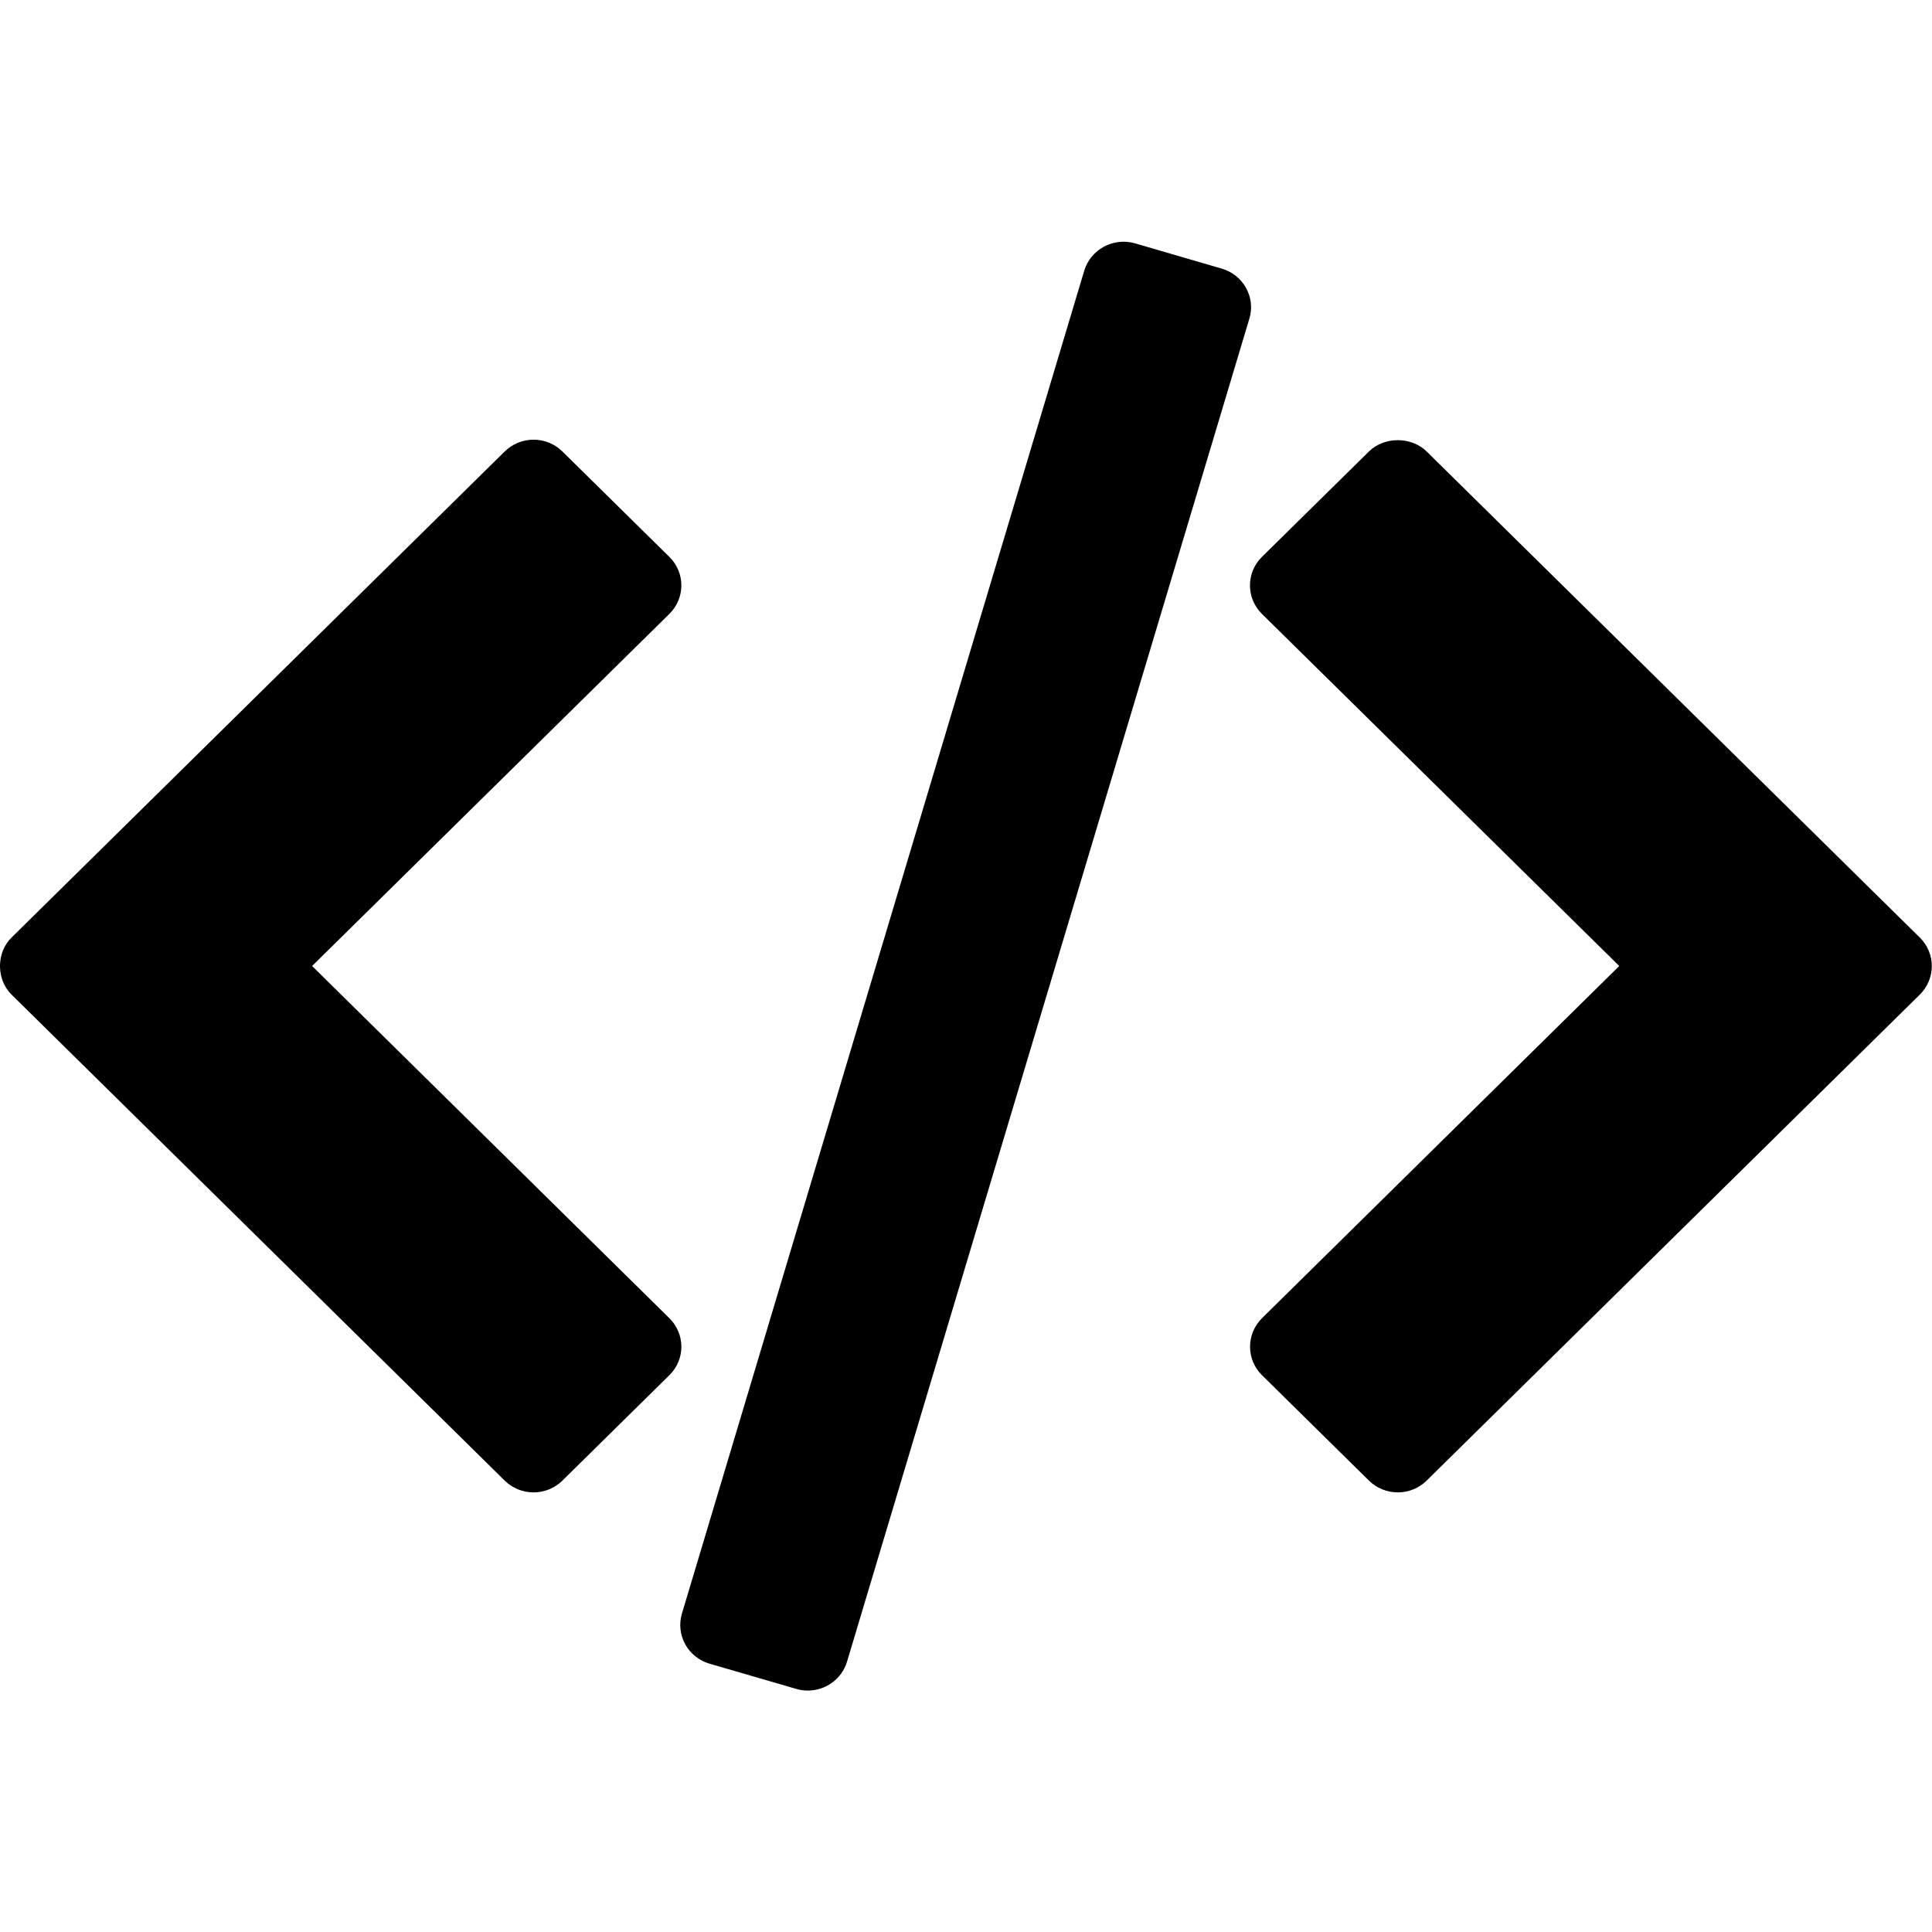 <svg xmlns="http://www.w3.org/2000/svg" xmlns:xlink="http://www.w3.org/1999/xlink" preserveAspectRatio="xMidYMid" width="24" height="24" viewBox="0 0 24 24">
  <defs>
    <clipPath id="clip-path-1">
      <rect x="-1160" y="-1334" width="3296" height="2238"/>
    </clipPath>
  </defs>
  <g clip-path="url(#clip-path-1)">
    <path d="M17.723,15.392 C17.628,15.486 17.499,15.539 17.364,15.539 C17.229,15.539 17.100,15.486 17.005,15.392 L15.677,14.083 C15.479,13.888 15.479,13.571 15.677,13.375 L20.115,9.000 L15.676,4.626 C15.478,4.430 15.478,4.113 15.676,3.918 L17.005,2.609 C17.195,2.421 17.533,2.421 17.723,2.609 L23.849,8.647 C24.047,8.842 24.047,9.159 23.849,9.355 L17.723,15.392 ZM14.100,0.023 L15.177,0.337 C15.306,0.374 15.415,0.461 15.479,0.577 C15.544,0.694 15.559,0.831 15.520,0.958 L10.522,17.642 C10.457,17.859 10.254,18.001 10.035,18.001 C9.988,18.001 9.939,17.994 9.891,17.980 L8.814,17.667 C8.685,17.629 8.576,17.542 8.512,17.426 C8.448,17.309 8.433,17.172 8.471,17.045 L13.469,0.362 C13.549,0.097 13.832,-0.055 14.100,0.023 ZM8.315,14.083 L6.987,15.392 C6.892,15.486 6.763,15.539 6.628,15.539 C6.493,15.539 6.364,15.486 6.269,15.392 L0.143,9.355 C0.048,9.260 0.004,9.137 0.000,9.014 L0.000,8.987 C0.004,8.864 0.048,8.741 0.143,8.647 L6.269,2.609 C6.364,2.515 6.494,2.462 6.628,2.462 C6.763,2.462 6.892,2.515 6.987,2.609 L8.315,3.918 C8.411,4.012 8.464,4.139 8.464,4.272 C8.464,4.405 8.411,4.532 8.315,4.626 L3.877,9.000 L8.315,13.375 C8.514,13.571 8.514,13.888 8.315,14.083 Z" transform="translate(0 3)" />
  </g>
</svg>
